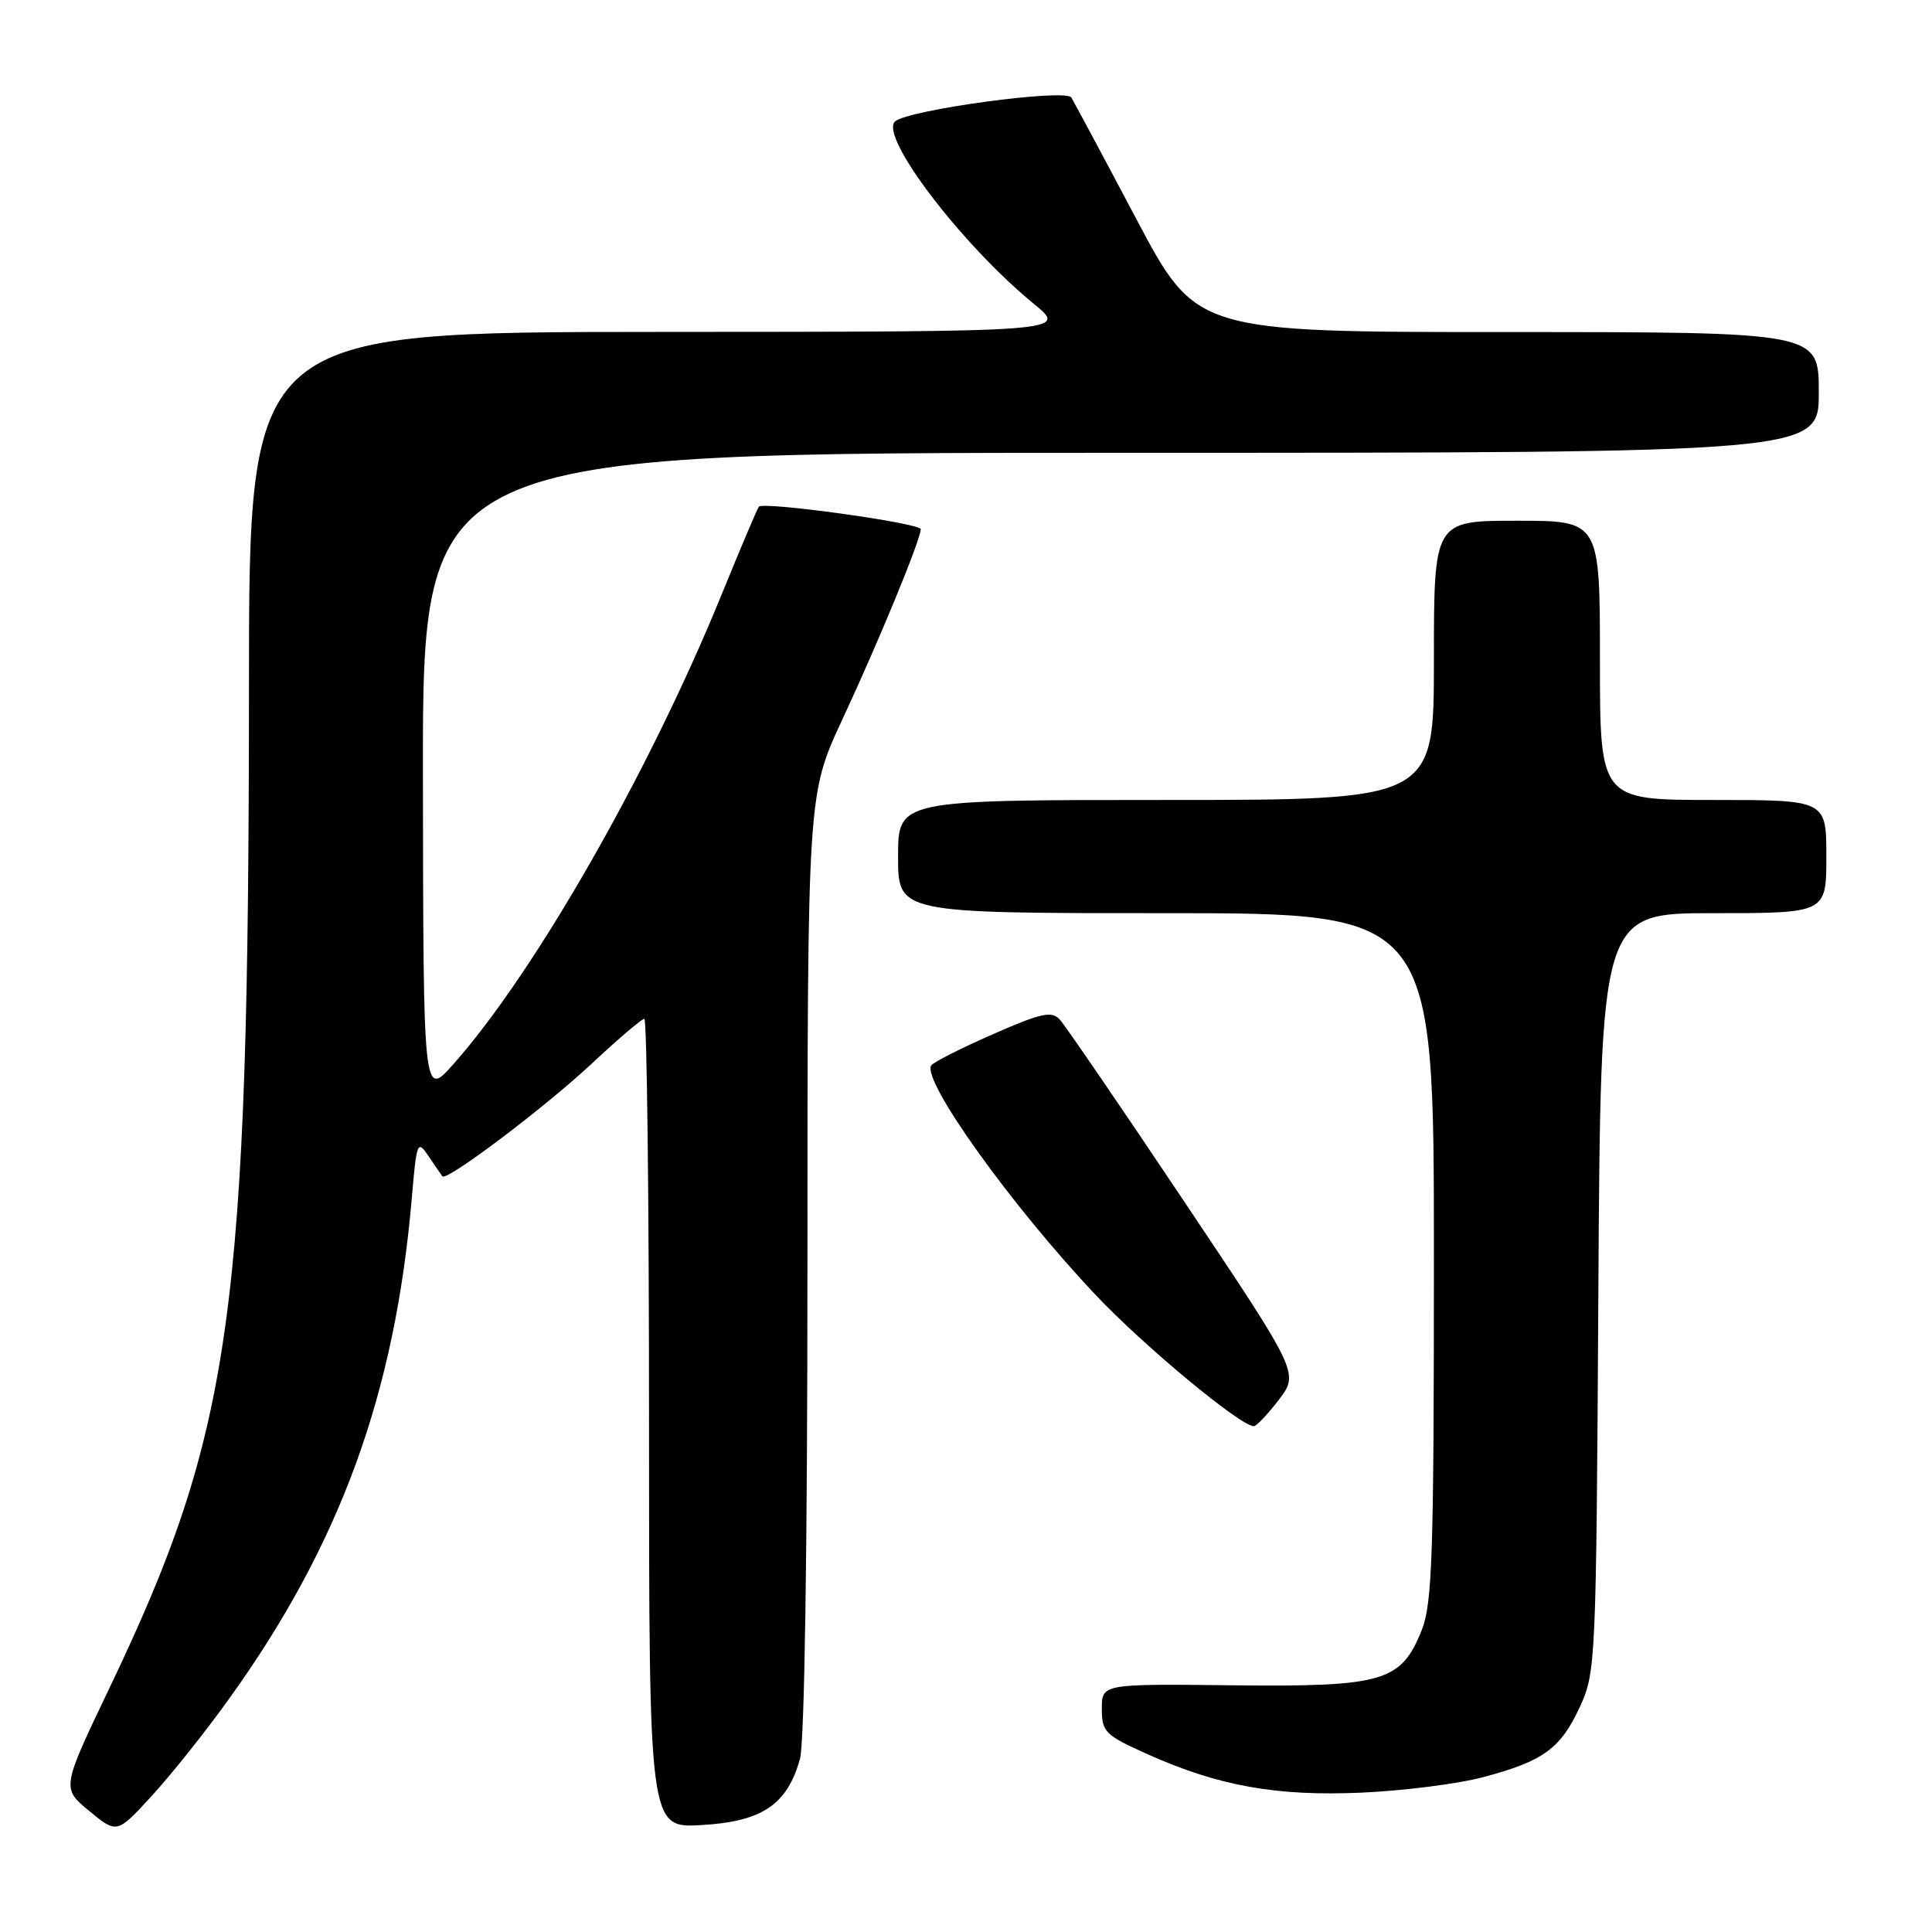 <?xml version="1.0" encoding="UTF-8" standalone="no"?>
<!DOCTYPE svg PUBLIC "-//W3C//DTD SVG 1.1//EN" "http://www.w3.org/Graphics/SVG/1.1/DTD/svg11.dtd" >
<svg xmlns="http://www.w3.org/2000/svg" xmlns:xlink="http://www.w3.org/1999/xlink" version="1.1" viewBox="0 0 256 256">
 <g >
 <path fill="currentColor"
d=" M 30.29 225.19 C 45.06 204.66 52.34 184.74 54.57 158.70 C 55.21 151.25 55.31 151.01 56.79 153.20 C 57.64 154.47 58.47 155.67 58.62 155.87 C 59.17 156.58 72.20 146.74 78.45 140.90 C 81.92 137.65 85.04 135.00 85.38 135.00 C 85.72 135.00 86.00 159.13 86.00 188.61 C 86.00 242.23 86.00 242.23 92.95 241.83 C 100.97 241.38 104.31 239.13 106.00 233.07 C 106.60 230.89 106.99 205.41 106.99 167.37 C 107.00 105.25 107.00 105.25 111.60 95.37 C 116.50 84.85 122.00 71.49 122.00 70.12 C 122.00 69.32 101.21 66.43 100.55 67.14 C 100.37 67.34 98.12 72.64 95.56 78.92 C 85.97 102.42 70.86 128.86 60.08 141.00 C 56.09 145.50 56.09 145.50 56.04 102.75 C 56.00 60.00 56.00 60.00 148.50 60.00 C 241.00 60.00 241.00 60.00 241.00 52.00 C 241.00 44.00 241.00 44.00 199.75 44.00 C 158.50 44.00 158.50 44.00 150.57 29.02 C 146.21 20.78 142.33 13.54 141.95 12.92 C 141.20 11.71 120.32 14.55 118.60 16.09 C 116.46 18.02 127.41 32.42 137.00 40.27 C 141.50 43.96 141.50 43.96 87.25 43.98 C 33.00 44.00 33.00 44.00 32.99 90.75 C 32.96 174.16 30.82 189.55 14.48 223.72 C 8.16 236.94 8.16 236.94 11.83 239.97 C 15.50 242.99 15.50 242.99 20.13 237.94 C 22.68 235.16 27.25 229.43 30.29 225.19 Z  M 196.50 235.49 C 204.50 233.37 206.78 231.71 209.34 226.17 C 211.45 221.61 211.51 220.29 211.79 171.25 C 212.09 121.00 212.09 121.00 227.04 121.00 C 242.00 121.00 242.00 121.00 242.00 113.50 C 242.00 106.00 242.00 106.00 227.00 106.00 C 212.00 106.00 212.00 106.00 212.00 87.50 C 212.00 69.00 212.00 69.00 201.00 69.00 C 190.00 69.00 190.00 69.00 190.00 87.50 C 190.00 106.00 190.00 106.00 154.50 106.00 C 119.00 106.00 119.00 106.00 119.00 113.50 C 119.00 121.00 119.00 121.00 154.50 121.00 C 190.00 121.00 190.00 121.00 190.00 166.48 C 190.00 206.12 189.79 212.48 188.38 216.02 C 185.64 222.85 183.29 223.53 163.25 223.31 C 146.00 223.12 146.00 223.12 146.00 226.42 C 146.00 229.50 146.42 229.91 152.03 232.43 C 161.45 236.66 169.16 238.04 180.50 237.53 C 186.00 237.28 193.20 236.37 196.50 235.49 Z  M 169.45 185.48 C 172.14 181.95 172.14 181.95 156.93 159.23 C 148.57 146.73 141.14 135.87 140.43 135.10 C 139.33 133.92 137.99 134.22 131.50 137.07 C 127.29 138.91 123.64 140.77 123.39 141.18 C 122.14 143.20 134.07 159.84 145.22 171.63 C 151.59 178.37 164.33 188.94 166.13 188.98 C 166.48 188.99 167.97 187.41 169.45 185.48 Z "/>
</g>
</svg>